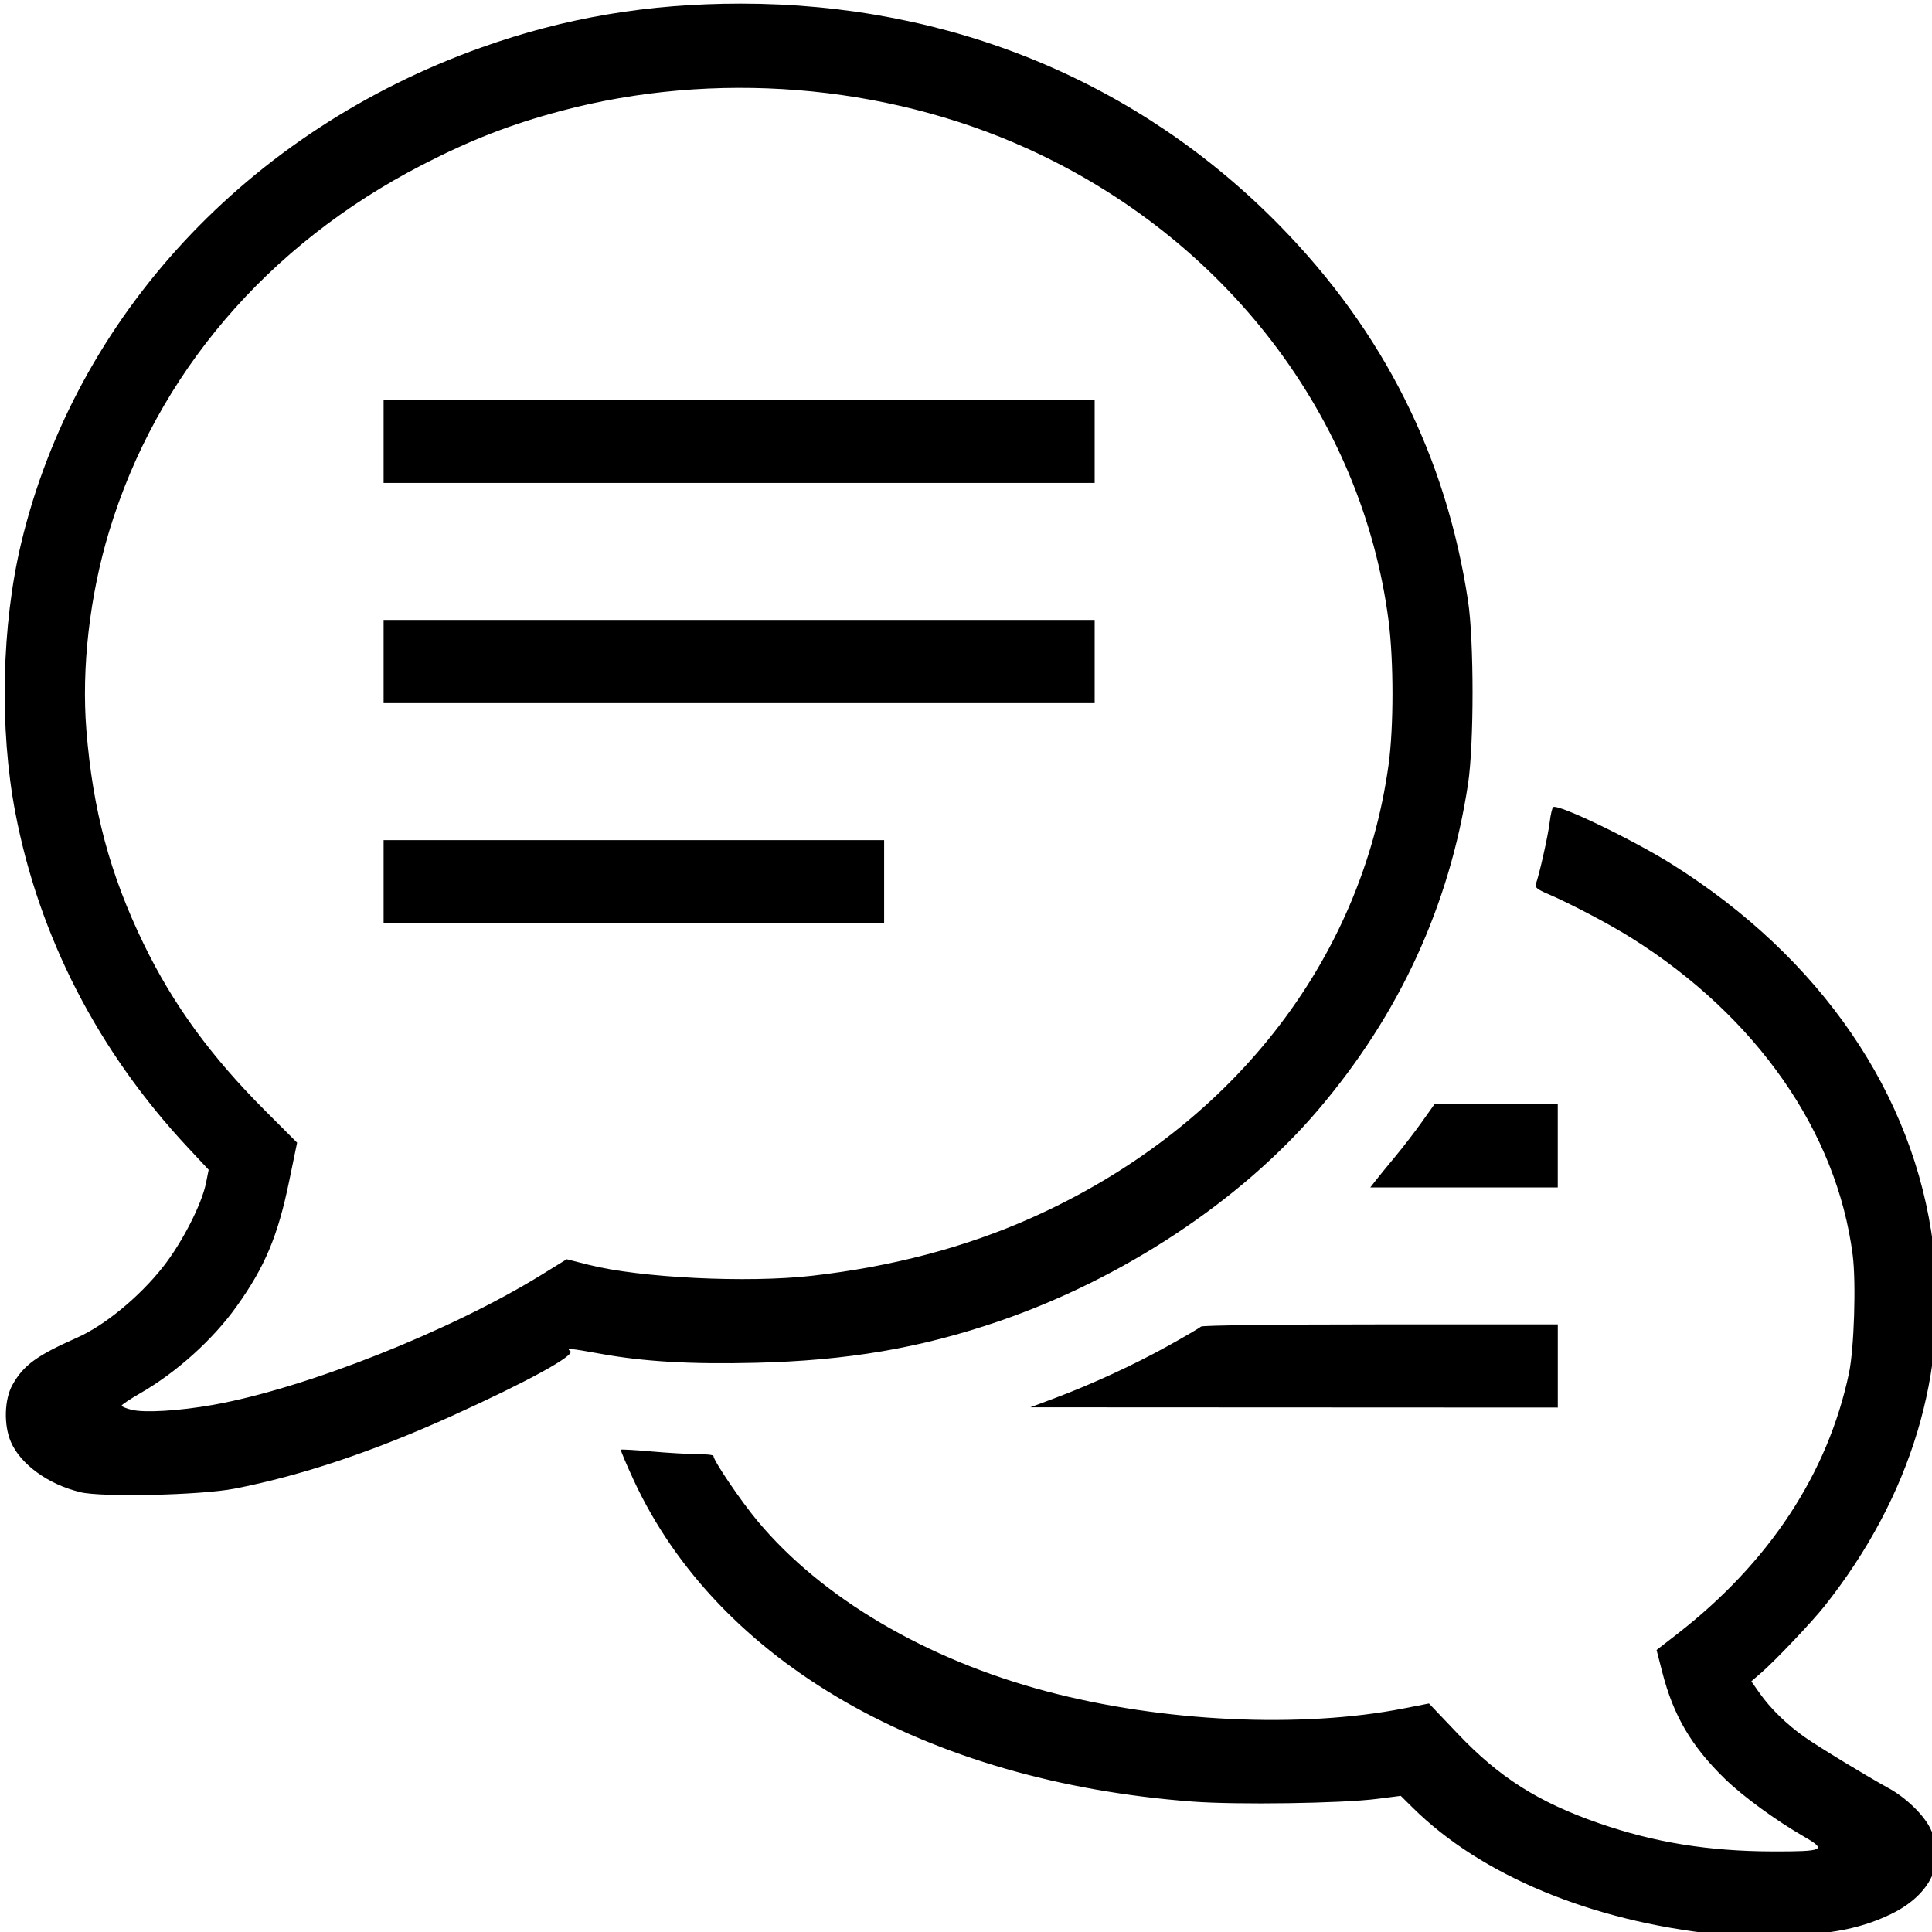 <svg width="64" height="64" version="1.1" viewBox="0 0 64 64" xmlns="http://www.w3.org/2000/svg">
 <path d="m56.873 64.076c-4.163-0.437-7.815-1.956-10.071-4.19l-0.4-0.396-0.789 0.101c-1.17 0.15-4.639 0.2-6.114 0.089-8.832-0.668-15.717-4.629-18.507-10.648-0.249-0.538-0.44-0.991-0.424-1.008 0.016-0.017 0.47 0.009 1.009 0.057 0.539 0.048 1.222 0.088 1.518 0.088s0.539 0.027 0.539 0.061c0.003 0.159 0.905 1.49 1.466 2.162 2.128 2.547 5.579 4.579 9.573 5.637 3.828 1.014 8.419 1.233 11.834 0.564l0.83-0.163 0.952 1.001c1.38 1.452 2.667 2.268 4.679 2.967 1.83 0.635 3.62 0.926 5.742 0.933 1.71 0.005 1.821-0.046 1.057-0.486-0.954-0.55-2.035-1.341-2.636-1.927-1.105-1.079-1.695-2.084-2.063-3.513l-0.192-0.747 0.677-0.525c3.05-2.365 4.999-5.324 5.698-8.649 0.17-0.807 0.239-2.996 0.123-3.903-0.521-4.082-3.183-7.902-7.322-10.505-0.731-0.46-2.032-1.145-2.779-1.464-0.338-0.144-0.436-0.222-0.4-0.317 0.111-0.287 0.41-1.618 0.461-2.051 0.031-0.257 0.084-0.485 0.118-0.508 0.17-0.11 2.642 1.081 3.948 1.902 4.921 3.095 8.012 7.61 8.64 12.62 0.523 4.172-0.729 8.327-3.6 11.946-0.419 0.528-1.62 1.794-2.086 2.199l-0.339 0.294 0.277 0.394c0.353 0.502 0.894 1.031 1.486 1.45 0.433 0.307 2.103 1.323 2.776 1.689 0.567 0.308 1.159 0.875 1.384 1.326 0.547 1.094 0.045 2.199-1.294 2.85-1.097 0.533-2.296 0.734-4.26 0.713-0.683-0.007-1.364-0.026-1.513-0.041zm-54.216-14.648c-1.053-0.251-1.976-0.919-2.297-1.663-0.241-0.559-0.217-1.409 0.053-1.89 0.365-0.652 0.804-0.972 2.142-1.564 0.912-0.404 2.065-1.353 2.843-2.341 0.636-0.807 1.284-2.073 1.427-2.785l0.087-0.435-0.691-0.74c-2.976-3.185-4.928-6.977-5.715-11.1-0.53-2.777-0.454-6.201 0.196-8.921 1.796-7.505 7.511-13.66 15.245-16.417 2.769-0.987 5.52-1.452 8.595-1.452 6.924 0 13.184 2.582 17.866 7.369 3.43 3.507 5.498 7.634 6.223 12.418 0.199 1.317 0.199 4.748-6.3e-5 6.061-0.613 4.031-2.274 7.641-4.973 10.807-2.564 3.008-6.464 5.587-10.574 6.995-2.597 0.889-5.011 1.301-8.06 1.375-2.149 0.052-3.708-0.039-5.151-0.303-0.96-0.175-1.14-0.191-0.983-0.087 0.197 0.131-1.433 1.024-3.937 2.157-2.601 1.177-4.989 1.975-7.187 2.402-1.114 0.216-4.377 0.29-5.11 0.116zm4.394-2.888c3.054-0.542 7.869-2.448 10.878-4.305l0.844-0.521 0.742 0.188c1.698 0.429 5.242 0.603 7.372 0.361 2.66-0.302 5.105-0.947 7.29-1.924 6.559-2.932 10.913-8.456 11.82-14.995 0.174-1.251 0.174-3.45 9.69e-4 -4.786-0.874-6.748-5.41-12.671-11.982-15.644-4.728-2.139-10.37-2.591-15.446-1.236-1.66 0.443-2.974 0.955-4.584 1.784-5.13 2.644-8.794 6.934-10.371 12.14-0.645 2.131-0.919 4.519-0.754 6.581 0.213 2.661 0.782 4.784 1.898 7.085 0.973 2.005 2.225 3.724 4.023 5.523l1.06 1.061-0.266 1.289c-0.373 1.806-0.801 2.826-1.74 4.138-0.783 1.096-1.983 2.178-3.172 2.863-0.348 0.201-0.634 0.39-0.634 0.421-6.78e-4 0.031 0.147 0.093 0.328 0.138 0.428 0.106 1.572 0.038 2.692-0.161zm5.656-17.333v-1.377h16.581v2.755h-16.581zm0-7.293v-1.377h23.555v2.755h-23.555zm0-7.293v-1.377h23.555v2.755h-23.555zm22.238 31.693c1.22-0.457 2.631-1.108 3.758-1.735 0.554-0.308 1.04-0.593 1.081-0.634 0.043-0.042 2.554-0.073 5.947-0.073h5.873v2.755l-17.472-0.008 0.814-0.305zm10.629-7.211c0.099-0.127 0.389-0.483 0.645-0.79 0.256-0.307 0.653-0.823 0.882-1.146l0.417-0.587h4.085v2.755h-6.21z" stroke-width=".079"/>
</svg>
